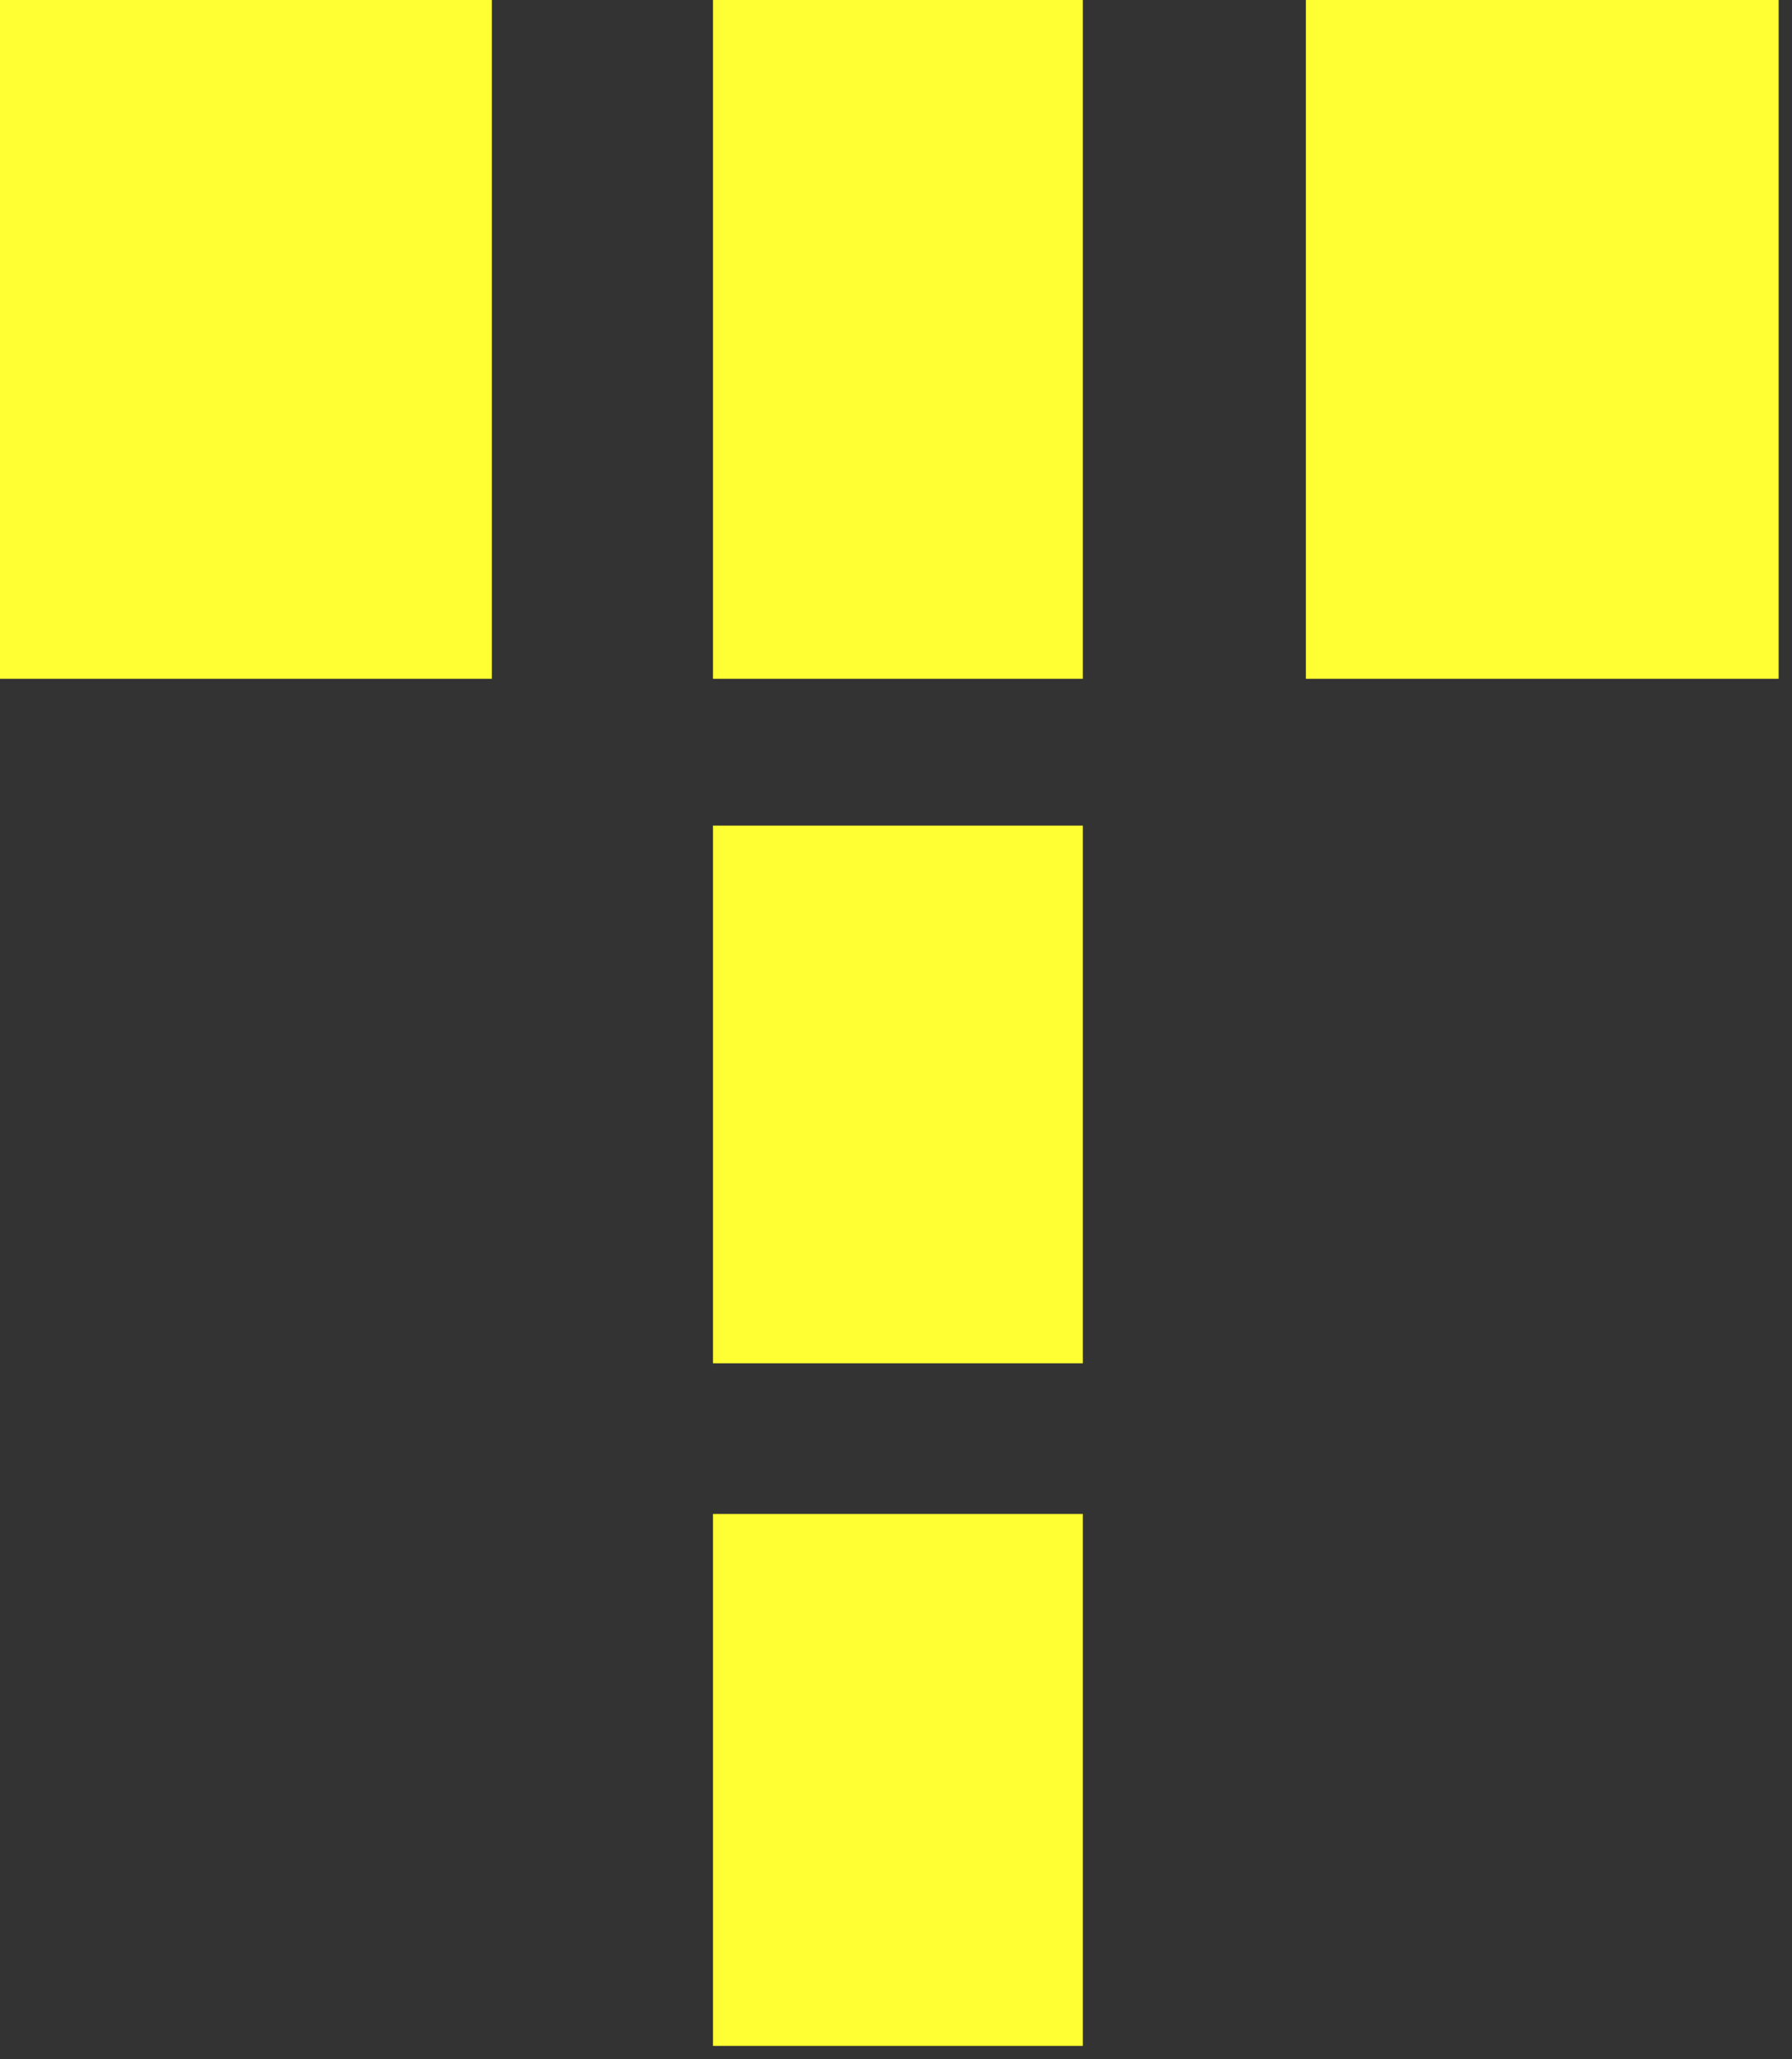 
<svg xmlns="http://www.w3.org/2000/svg" version="1.1" xmlns:xlink="http://www.w3.org/1999/xlink" preserveAspectRatio="none" x="0px" y="0px" width="47px" height="54px" viewBox="0 0 47 54">
<rect x="0" y="0" width="47" height="54" fill="#333333" stroke="none"/>
<defs>
<g id="Layer0_0_FILL">
<path fill="#FFFF33" stroke="none" d="
M 28.4 39.7
L 18.7 39.7 18.7 53.65 28.4 53.65 28.4 39.7
M 28.4 21.65
L 18.7 21.65 18.7 35.75 28.4 35.75 28.4 21.65
M 12.9 17.8
L 12.9 0 0 0 0 17.8 12.9 17.8
M 28.4 17.8
L 28.4 0 18.7 0 18.7 17.8 28.4 17.8
M 78.9 39.7
L 66.55 39.7 66.55 53.65 78.9 53.65 78.9 39.7
M 46.65 17.8
L 46.65 0 34.25 0 34.25 17.8 46.65 17.8
M 78.9 21.65
L 66.55 21.65 66.55 35.75 78.9 35.75 78.9 21.65
M 78.9 17.8
L 78.9 0 66.55 0 66.55 17.8 78.9 17.8
M 112.6 39.7
L 100.15 39.7 100.15 53.65 112.6 53.65 112.6 39.7
M 112.6 21.65
L 100.15 21.65 100.15 35.75 112.6 35.75 112.6 21.65
M 94.3 21.65
L 84.65 21.65 84.65 35.75 94.3 35.75 94.3 21.65
M 112.6 17.8
L 112.6 0 100.15 0 100.15 17.8 112.6 17.8
M 146.85 39.7
L 133.95 39.7 133.95 53.65 146.85 53.65 146.85 39.7
M 146.85 35.75
L 146.85 21.65 133.95 21.65 133.95 35.75 146.85 35.75
M 146.85 17.8
L 146.85 0 133.95 0 133.95 17.8 146.85 17.8 Z"/>
</g>
</defs>

<g transform="matrix( 1, 0, 0, 1, 0,0) ">
<use xlink:href="#Layer0_0_FILL"/>
</g>
</svg>
